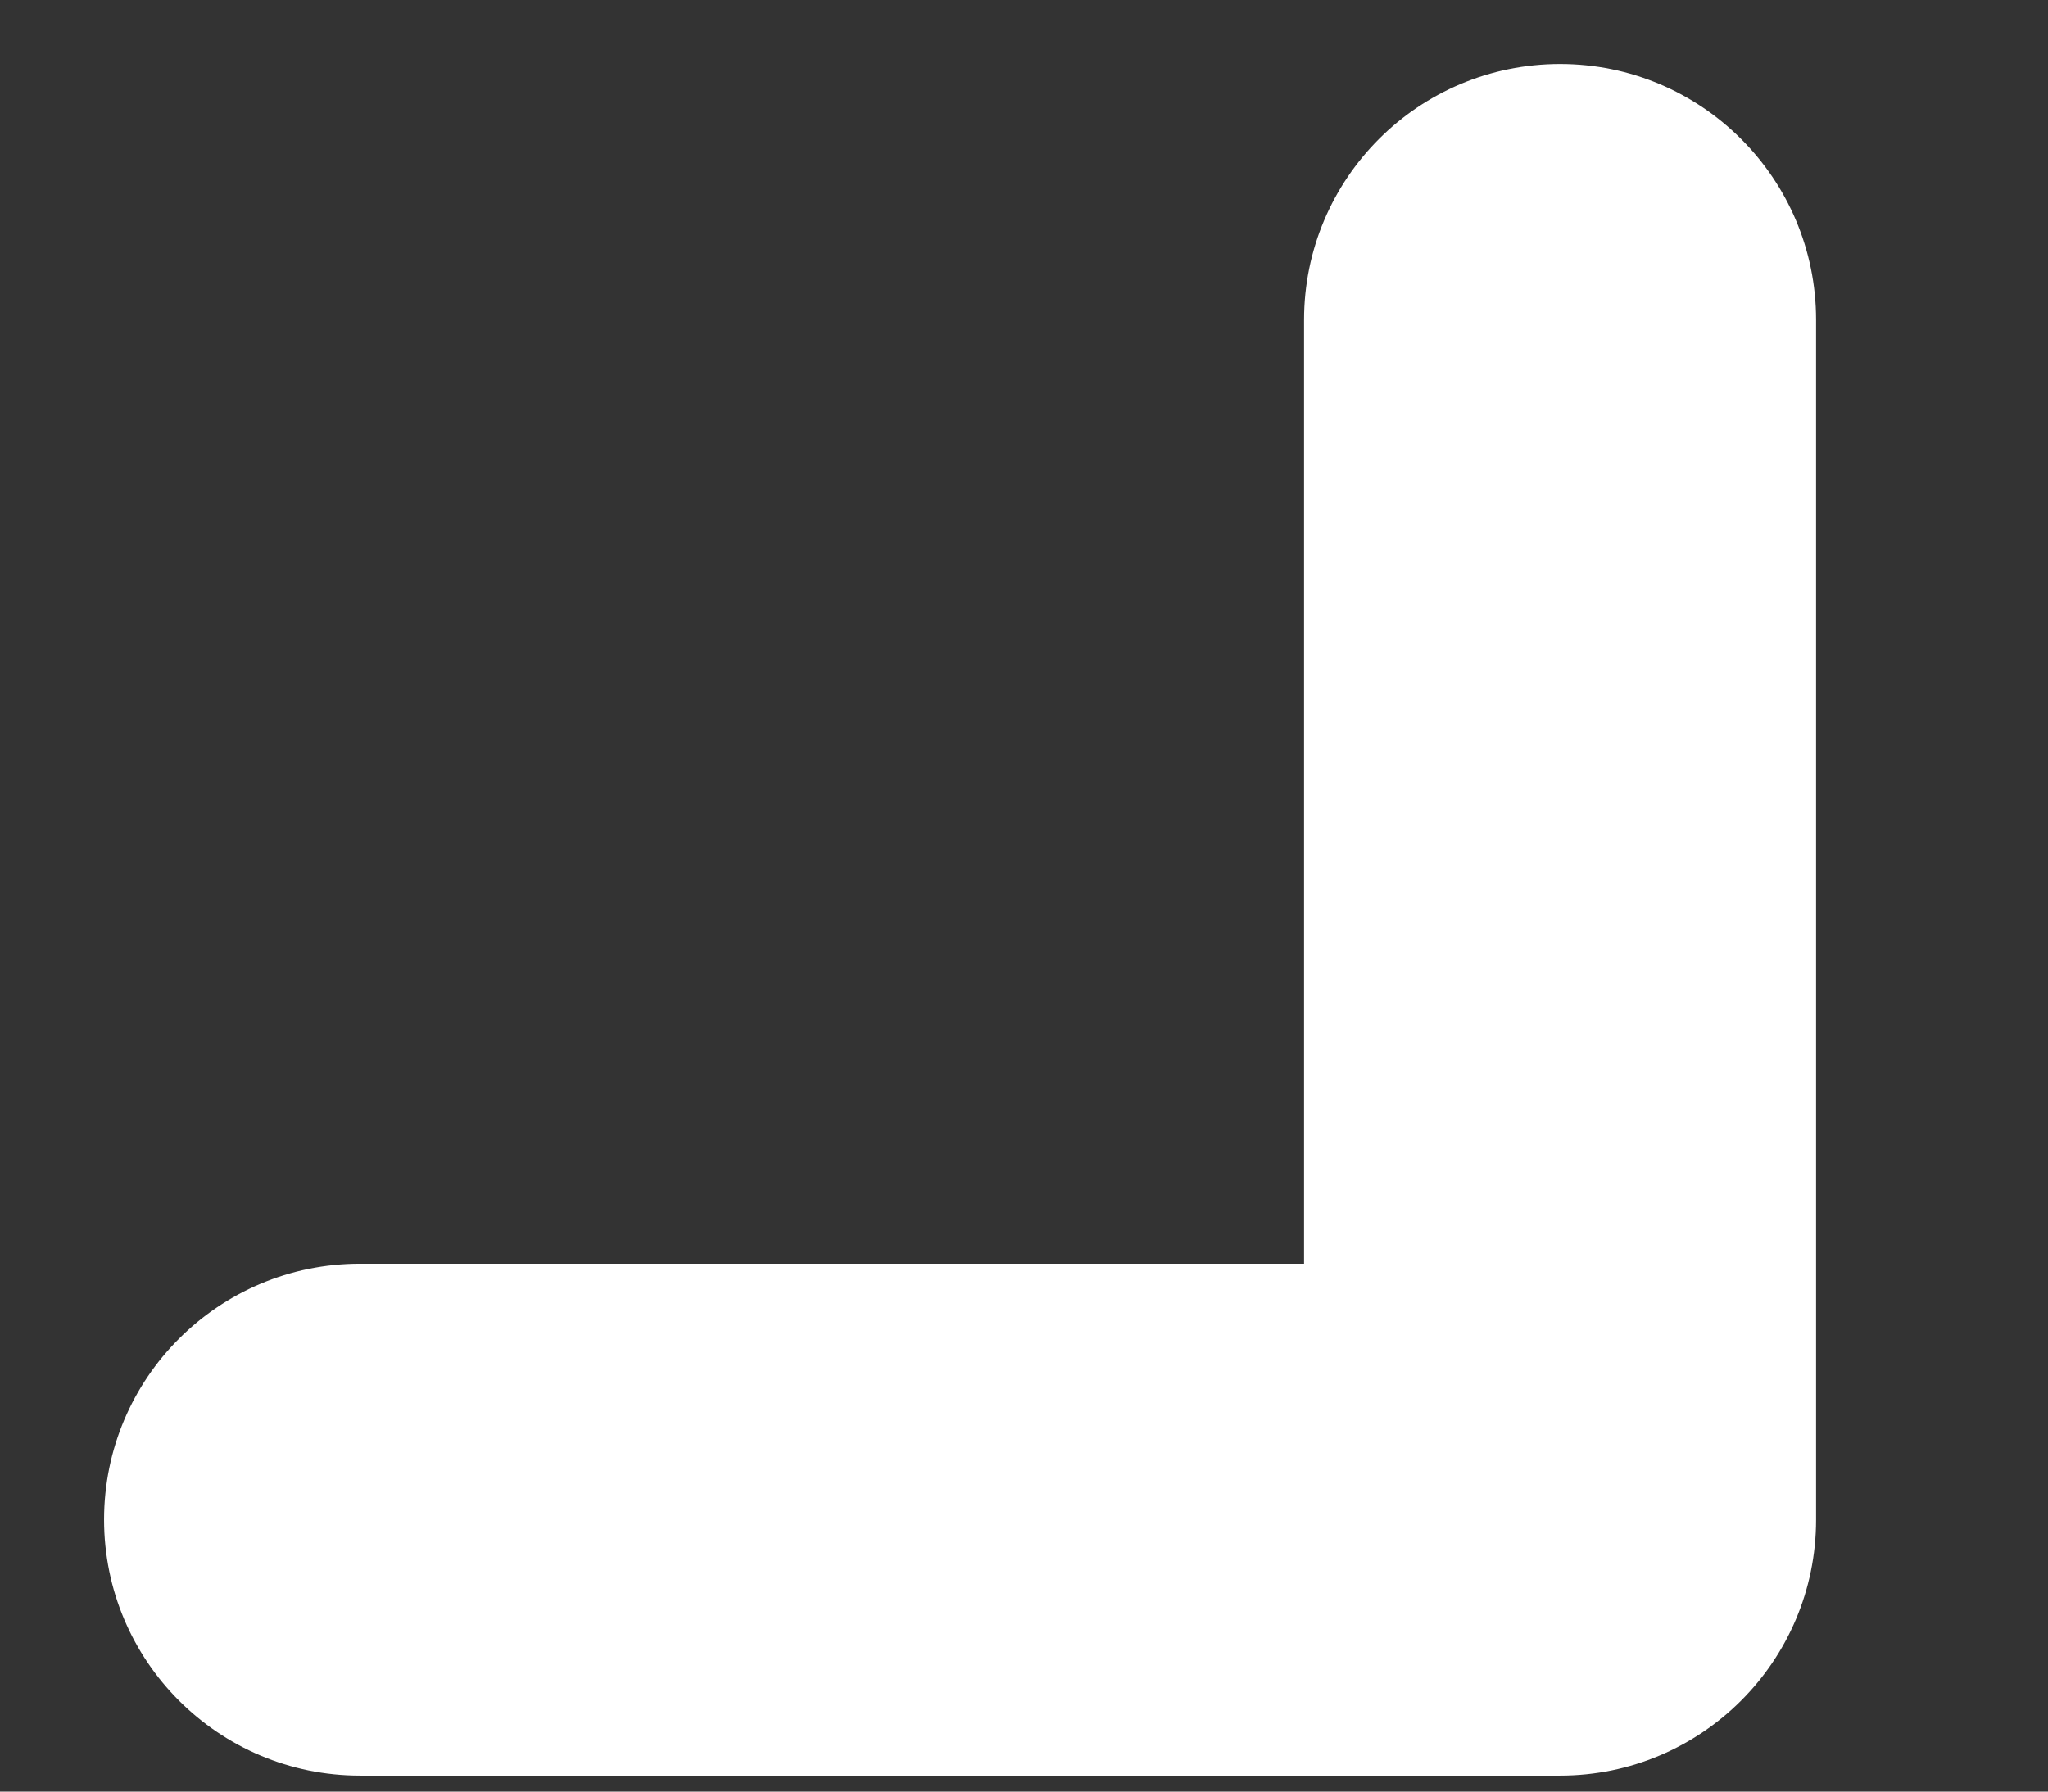 <svg width="16" height="14" viewBox="0 0 16 14" fill="none" xmlns="http://www.w3.org/2000/svg" xmlns:xlink="http://www.w3.org/1999/xlink">
<rect x="0" y="0" width="16" height="14" fill="#333333" stroke="none"/>
<path d="M14.188,2.5C14.188,1.395 13.292,0.5 12.188,0.5C11.083,0.5 10.188,1.395 10.188,2.5L14.188,2.5ZM12.188,11.875L12.188,13.875C13.292,13.875 14.188,12.98 14.188,11.875L12.188,11.875ZM2.813,9.875C1.708,9.875 0.813,10.77 0.813,11.875C0.813,12.98 1.708,13.875 2.813,13.875L2.813,9.875ZM10.188,2.5L10.188,11.875L14.188,11.875L14.188,2.5L10.188,2.5ZM12.188,9.875L2.813,9.875L2.813,13.875L12.188,13.875L12.188,9.875Z" fill="#FFFFFF"/>
</svg>
